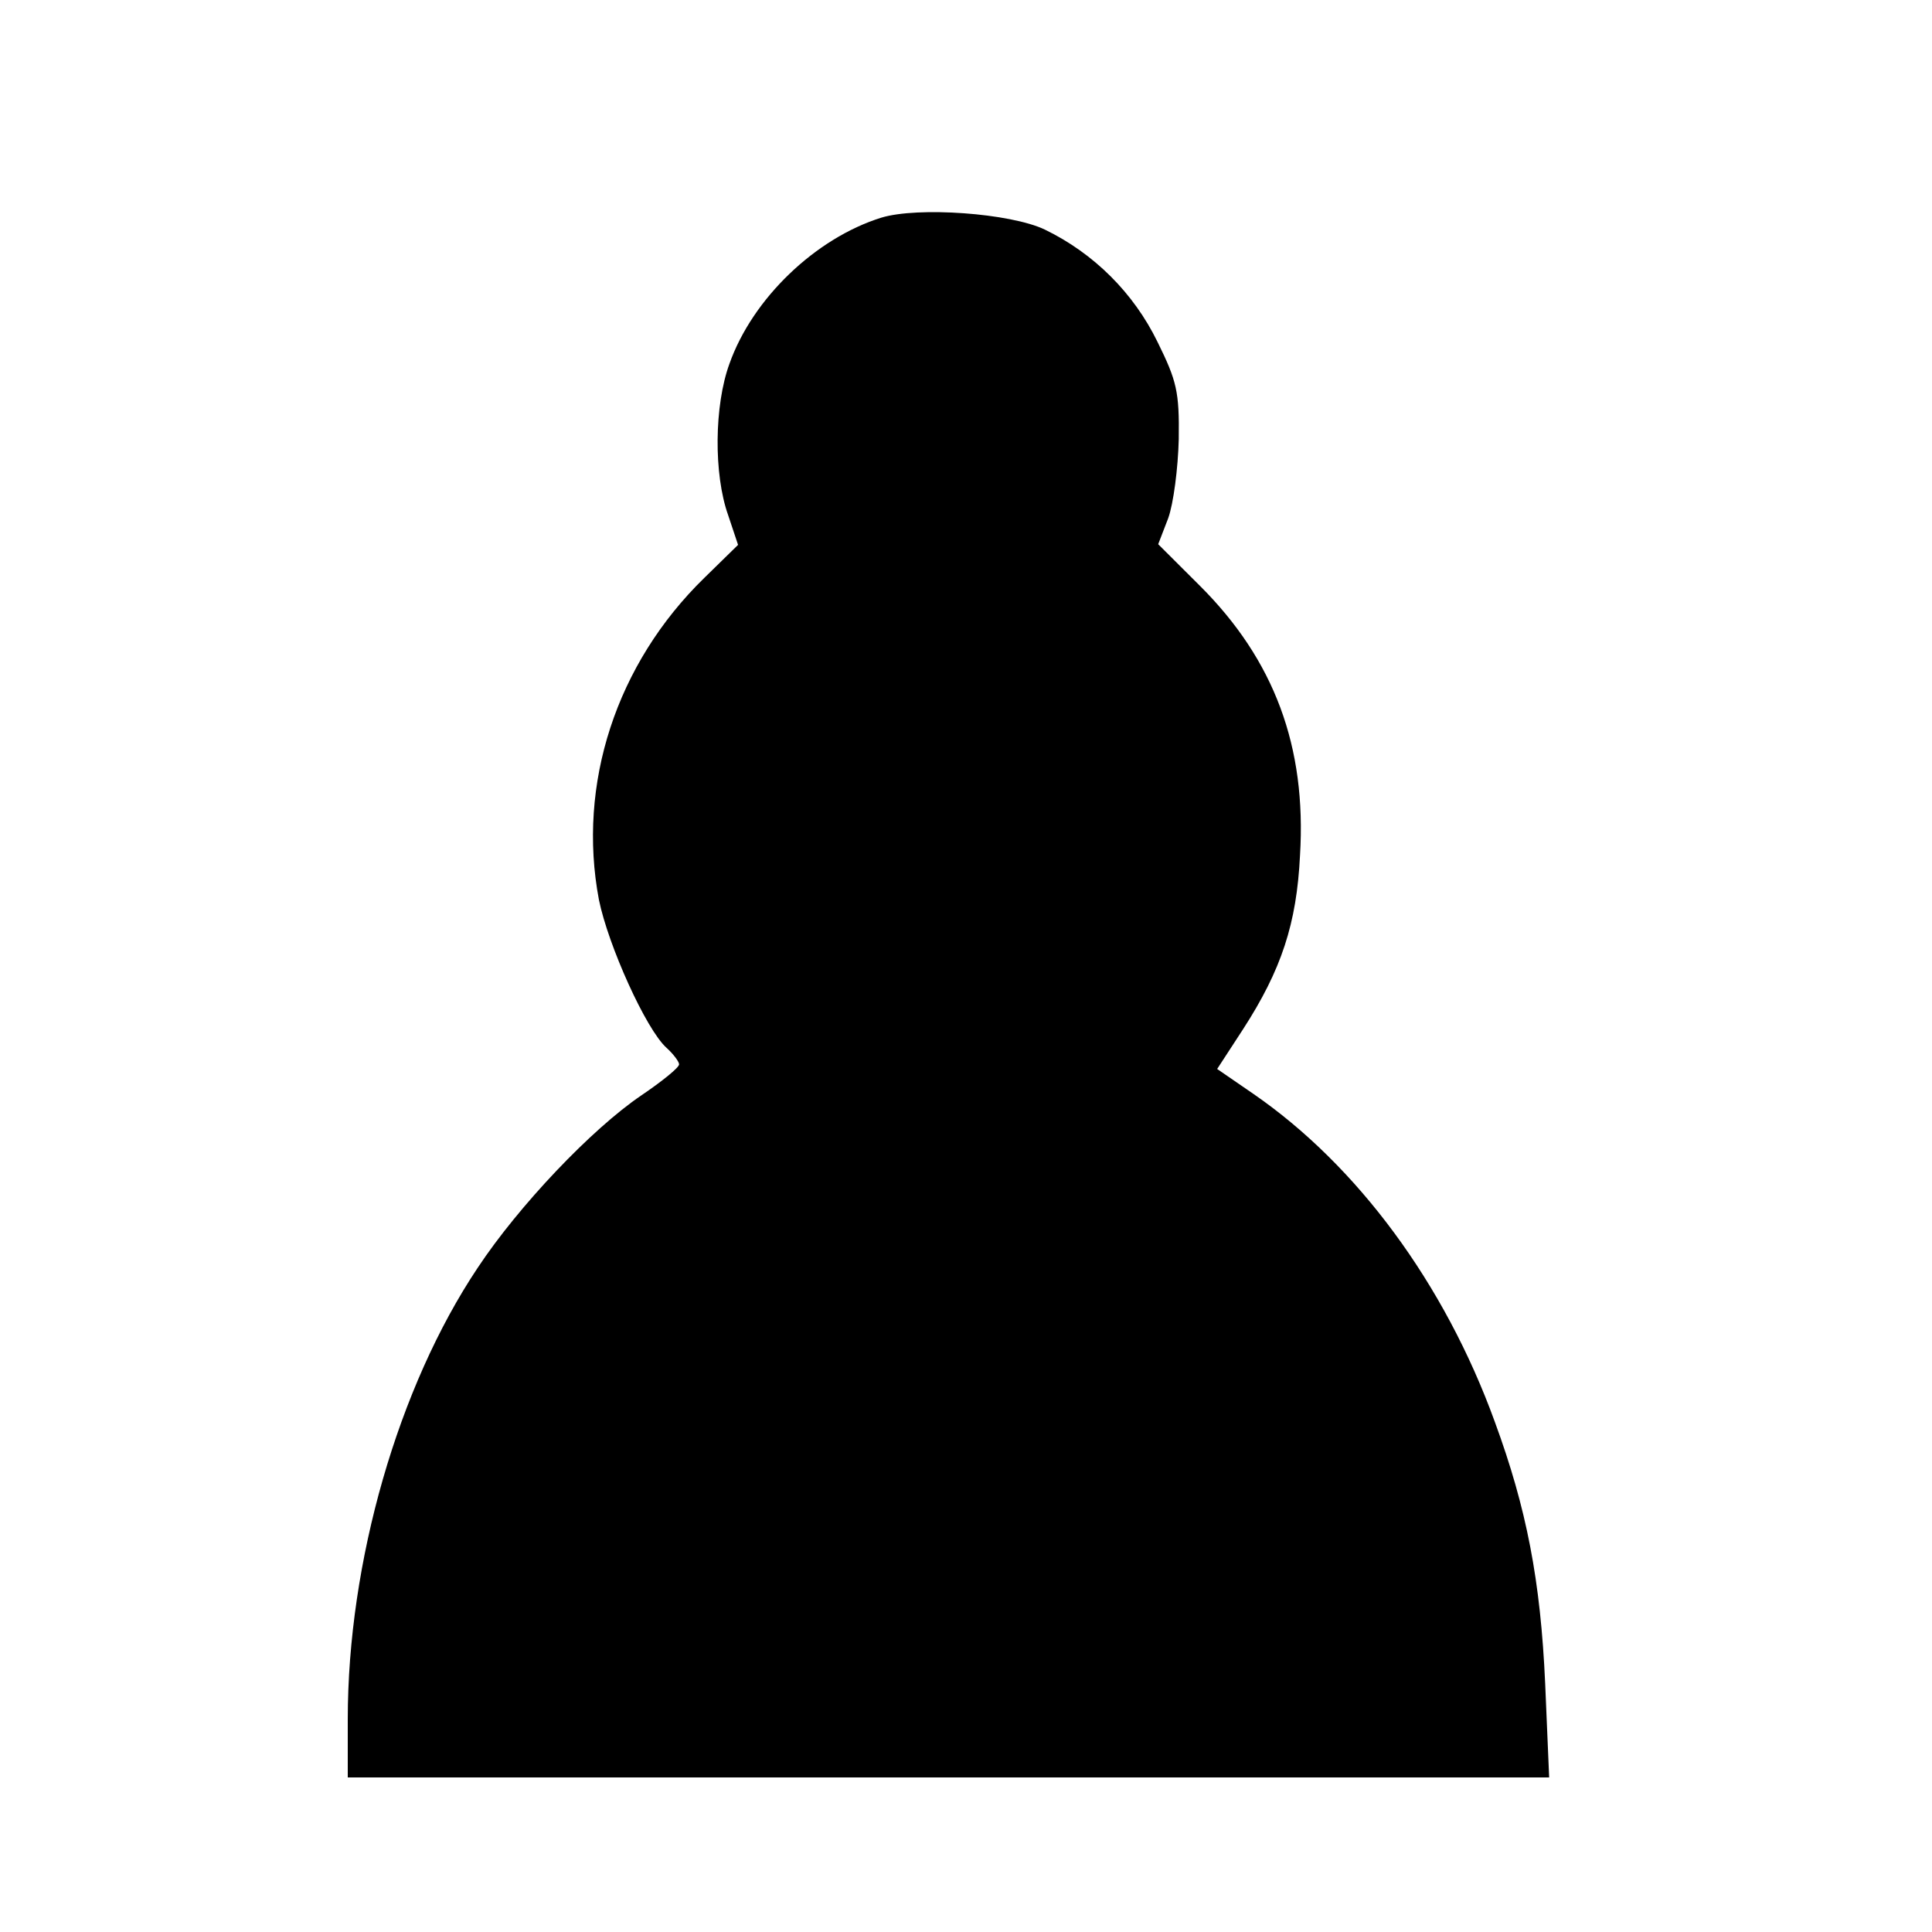 <svg width="50" height="50" viewBox="0 0 50 50" fill="none" xmlns="http://www.w3.org/2000/svg">
<path d="M22.805 5.634C21.108 6.165 19.478 7.721 18.878 9.414C18.484 10.492 18.467 12.271 18.844 13.331L19.101 14.101L18.227 14.956C15.946 17.18 14.934 20.293 15.5 23.286C15.74 24.466 16.717 26.638 17.249 27.117C17.421 27.271 17.575 27.476 17.575 27.545C17.575 27.63 17.129 27.989 16.597 28.349C15.311 29.221 13.425 31.205 12.361 32.813C10.303 35.892 9 40.424 9 44.495V46H24.538H40.092L39.989 43.571C39.869 40.903 39.509 39.039 38.686 36.798C37.383 33.206 35.119 30.162 32.444 28.314L31.5 27.665L32.169 26.638C33.164 25.099 33.558 23.902 33.644 22.14C33.816 19.318 32.975 17.077 31.054 15.161L29.974 14.084L30.231 13.417C30.369 13.04 30.488 12.117 30.506 11.364C30.523 10.133 30.454 9.859 29.957 8.85C29.34 7.584 28.311 6.558 27.041 5.942C26.15 5.515 23.749 5.344 22.805 5.634Z" fill="black"/>
</svg>
